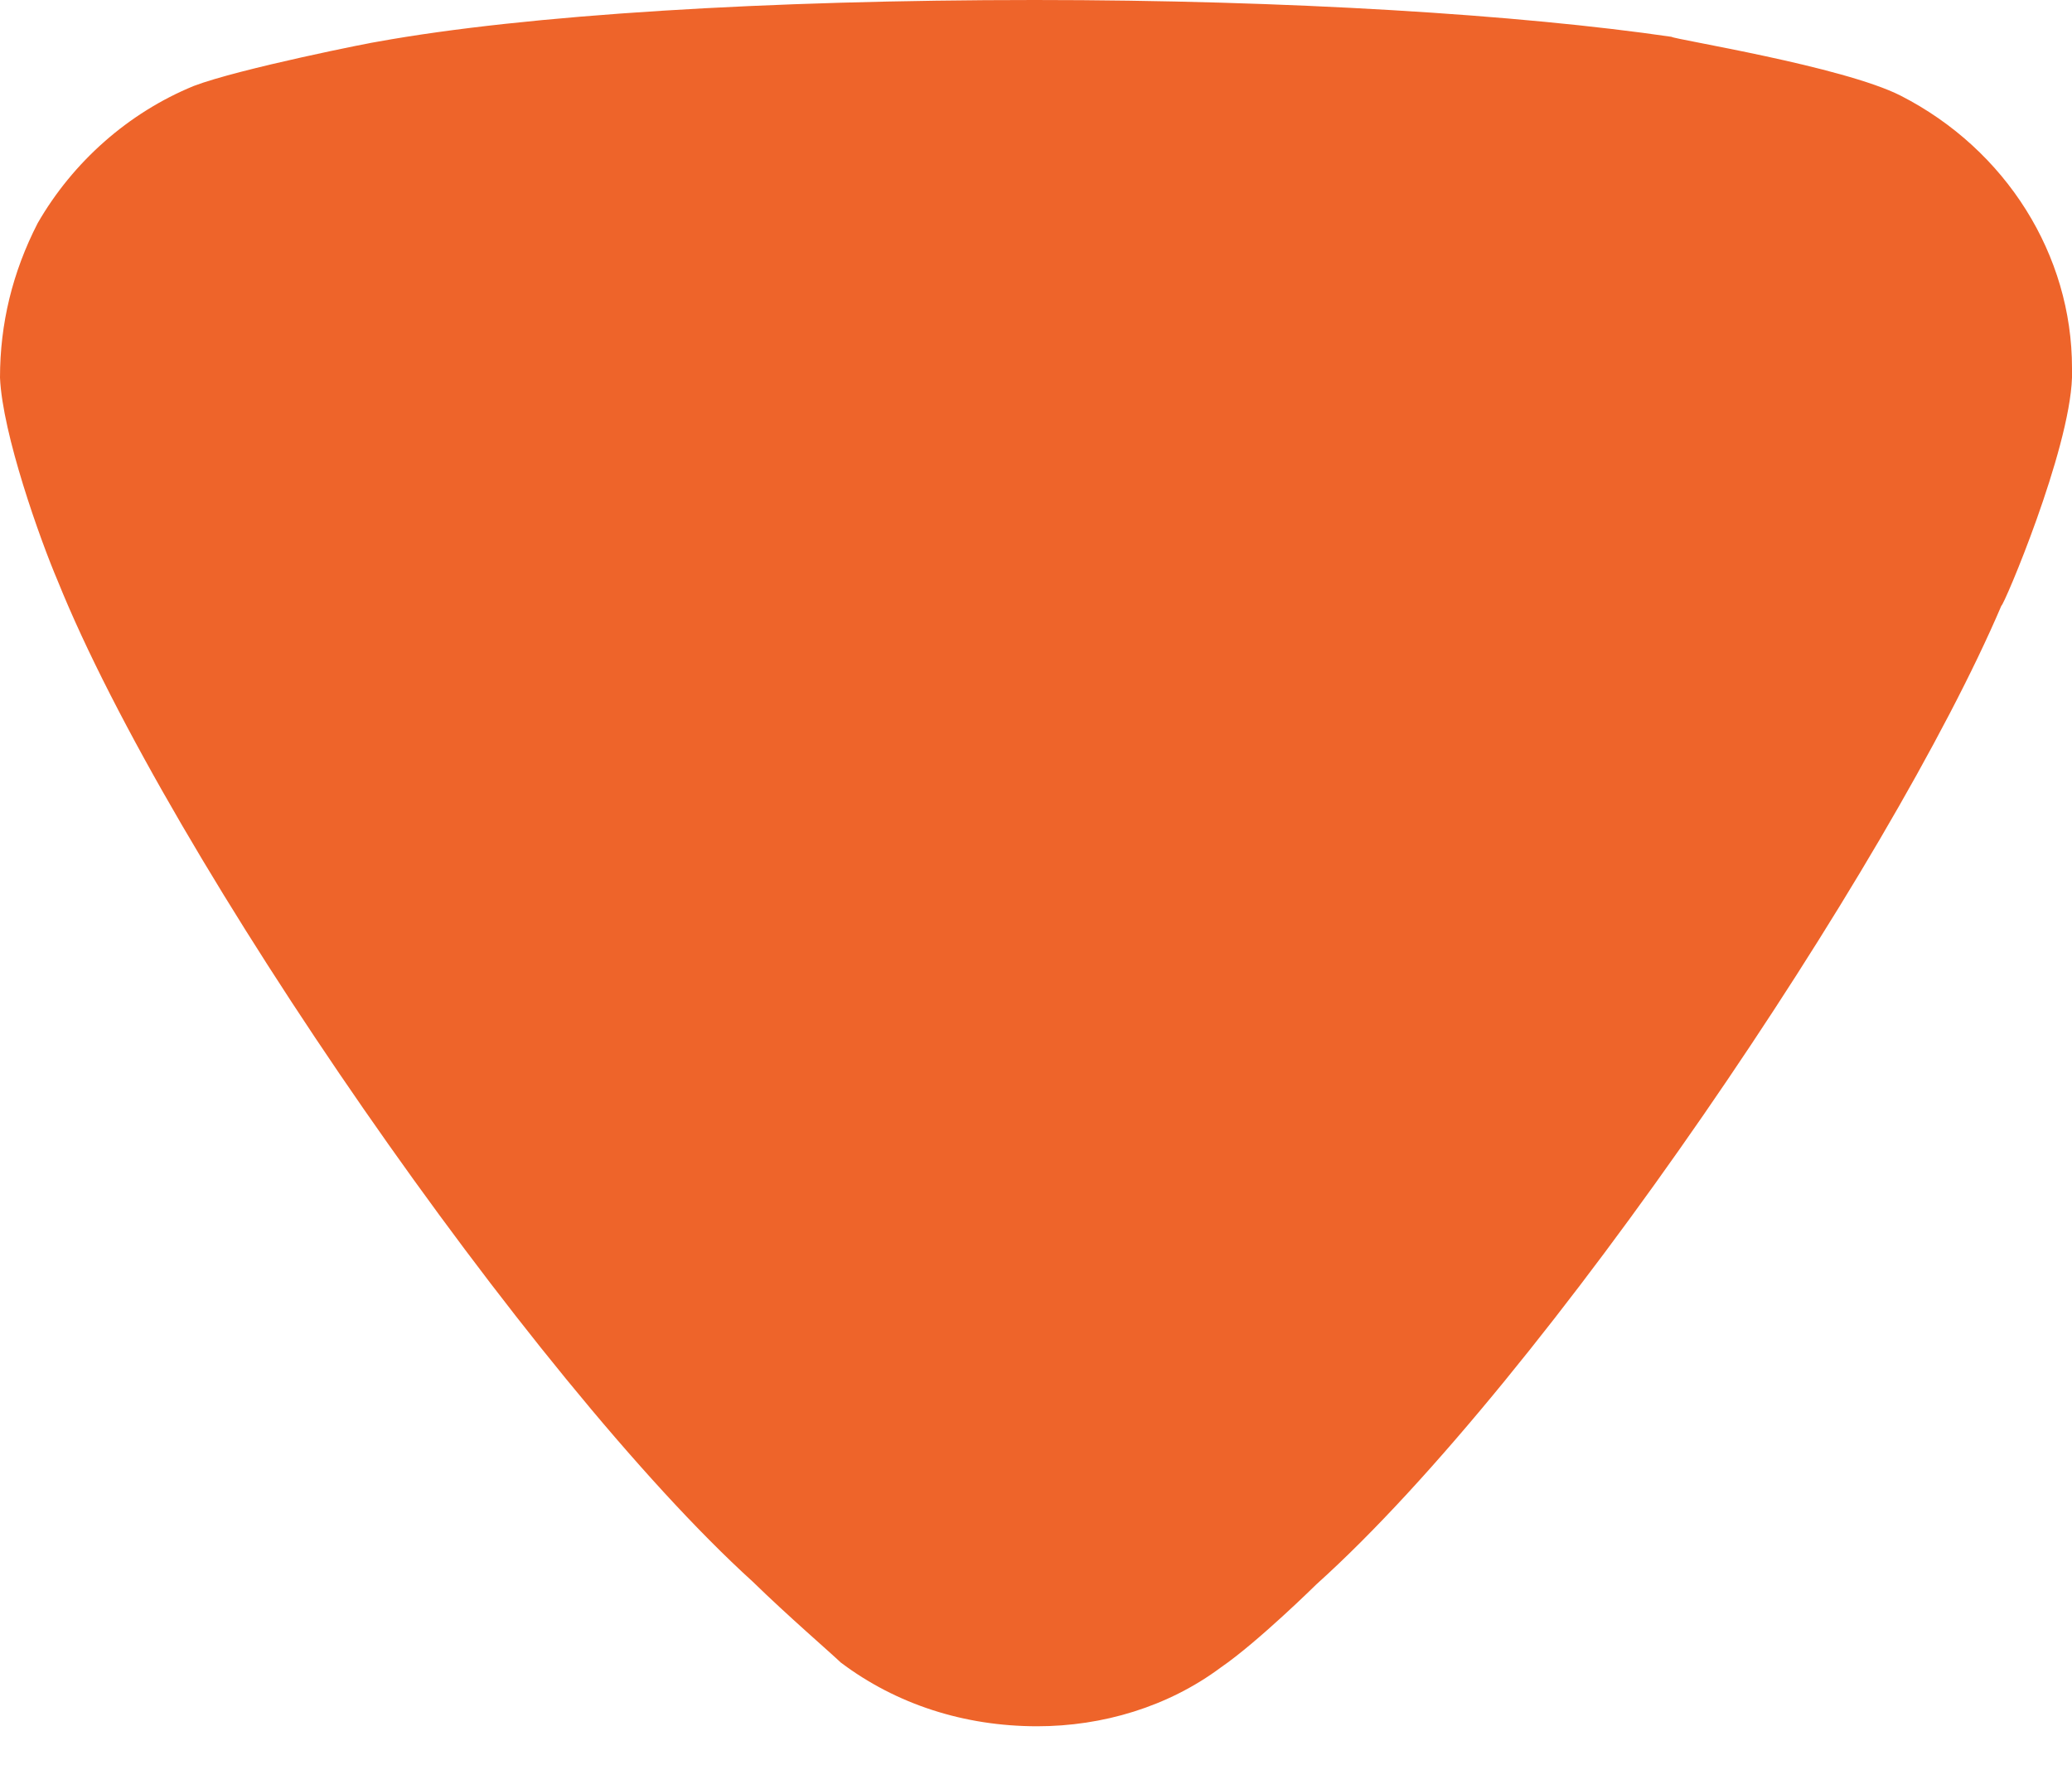 <svg xmlns="http://www.w3.org/2000/svg" width="22" height="19" viewBox="0 0 22 19" fill="none">
    <path d="M8.927 17.656C8.82 17.553 8.366 17.162 7.992 16.797C5.639 14.661 1.789 9.089 0.614 6.172C0.425 5.729 0.026 4.61 0 4.011C0 3.438 0.132 2.892 0.4 2.37C0.774 1.72 1.362 1.198 2.057 0.913C2.539 0.729 3.982 0.443 4.008 0.443C5.586 0.157 8.151 0 10.985 0C13.686 0 16.146 0.157 17.748 0.391C17.774 0.418 19.567 0.704 20.181 1.016C21.303 1.59 22 2.709 22 3.908V4.011C21.973 4.792 21.276 6.433 21.25 6.433C20.073 9.193 16.412 14.636 13.979 16.824C13.979 16.824 13.354 17.44 12.963 17.708C12.402 18.126 11.708 18.333 11.013 18.333C10.237 18.333 9.515 18.099 8.927 17.656Z" fill="#EE642A"/>
</svg>
